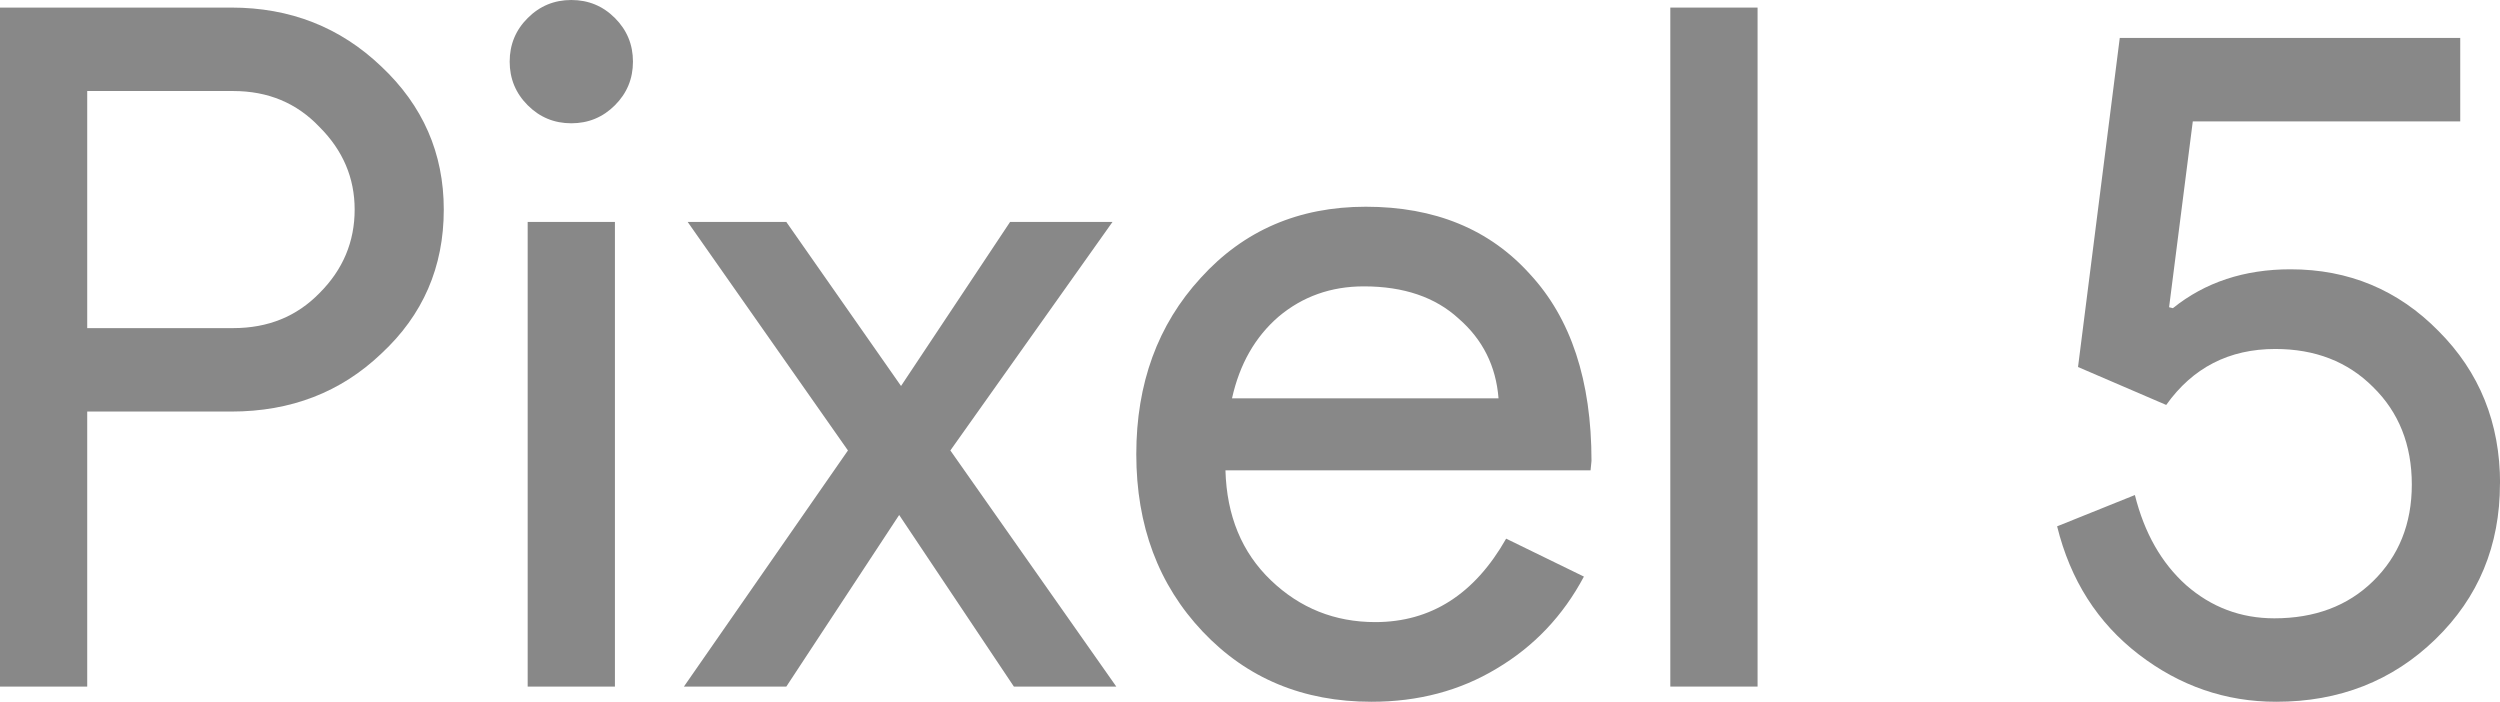 <?xml version="1.0" ?>
<svg xmlns="http://www.w3.org/2000/svg" xmlns:sodipodi="http://sodipodi.sourceforge.net/DTD/sodipodi-0.dtd" xmlns:inkscape="http://www.inkscape.org/namespaces/inkscape" viewBox="0 0 66.959 18.796" inkscape:version="1.0 (4035a4f, 2020-05-01)" sodipodi:docname="Pixel 5 wordmark.svg">
	<sodipodi:namedview id="base" pagecolor="#ffffff" bordercolor="#666666" borderopacity="1.0" inkscape:pageopacity="0.0" inkscape:pageshadow="2" inkscape:zoom="1.2657469" inkscape:cx="198.18827" inkscape:cy="132.09825" inkscape:document-units="mm" inkscape:current-layer="layer1" inkscape:document-rotation="0" showgrid="false" fit-margin-top="0" fit-margin-left="0" fit-margin-right="0" fit-margin-bottom="0" inkscape:window-width="1398" inkscape:window-height="790" inkscape:window-x="0" inkscape:window-y="25" inkscape:window-maximized="0"/>
	<g inkscape:label="Livello 1" inkscape:groupmode="layer" id="layer1" transform="translate(8.096,-94.556)">
		<g style="font-style:normal;font-variant:normal;font-weight:normal;font-stretch:normal;font-size:25.4px;line-height:1.25;font-family:'Product Sans';-inkscape-font-specification:'Product Sans';fill:#888888;fill-opacity:1;stroke-width:0.582" id="text849" aria-label="Pixel 5">
			<path id="path6678" style="font-style:normal;font-variant:normal;font-weight:normal;font-stretch:normal;font-size:25.4px;font-family:'Product Sans';-inkscape-font-specification:'Product Sans';fill:#888888;fill-opacity:1;stroke-width:0.582" d="m -5.76,105.579 v 7.366 h -2.337 V 94.759 h 6.198 q 2.362,0 4.013,1.575 1.676,1.575 1.676,3.835 0,2.311 -1.676,3.861 -1.626,1.549 -4.013,1.549 z m 0,-8.585 v 6.35 h 3.912 q 1.397,0 2.311,-0.94 0.94,-0.94 0.94,-2.235 0,-1.27 -0.94,-2.21 -0.914,-0.965 -2.311,-0.965 z"/>
			<path id="path6680" style="font-style:normal;font-variant:normal;font-weight:normal;font-stretch:normal;font-size:25.4px;font-family:'Product Sans';-inkscape-font-specification:'Product Sans';fill:#888888;fill-opacity:1;stroke-width:0.582" d="m 8.857,96.207 q 0,0.686 -0.483,1.168 -0.483,0.483 -1.168,0.483 -0.686,0 -1.168,-0.483 -0.483,-0.483 -0.483,-1.168 0,-0.686 0.483,-1.168 0.483,-0.483 1.168,-0.483 0.686,0 1.168,0.483 0.483,0.483 0.483,1.168 z m -0.483,4.293 v 12.446 h -2.337 v -12.446 z"/>
			<path id="path6682" style="font-style:normal;font-variant:normal;font-weight:normal;font-stretch:normal;font-size:25.4px;font-family:'Product Sans';-inkscape-font-specification:'Product Sans';fill:#888888;fill-opacity:1;stroke-width:0.582" d="m 17.358,106.621 4.445,6.325 h -2.743 l -3.073,-4.597 -3.023,4.597 h -2.743 l 4.394,-6.325 -4.293,-6.121 h 2.642 l 3.073,4.394 2.921,-4.394 h 2.743 z"/>
			<path id="path6684" style="font-style:normal;font-variant:normal;font-weight:normal;font-stretch:normal;font-size:25.4px;font-family:'Product Sans';-inkscape-font-specification:'Product Sans';fill:#888888;fill-opacity:1;stroke-width:0.582" d="m 28.637,113.352 q -2.743,0 -4.521,-1.88 -1.778,-1.88 -1.778,-4.75 0,-2.845 1.727,-4.724 1.727,-1.905 4.42,-1.905 2.769,0 4.394,1.803 1.651,1.778 1.651,5.004 l -0.025,0.254 h -9.779 q 0.051,1.829 1.219,2.946 1.168,1.118 2.794,1.118 2.235,0 3.505,-2.235 l 2.083,1.016 q -0.838,1.575 -2.337,2.464 -1.473,0.889 -3.353,0.889 z m -3.734,-8.128 h 7.137 q -0.102,-1.295 -1.067,-2.134 -0.94,-0.864 -2.54,-0.864 -1.321,0 -2.286,0.813 -0.94,0.813 -1.245,2.184 z"/>
			<path id="path6686" style="font-style:normal;font-variant:normal;font-weight:normal;font-stretch:normal;font-size:25.4px;font-family:'Product Sans';-inkscape-font-specification:'Product Sans';fill:#888888;fill-opacity:1;stroke-width:0.582" d="m 38.978,94.759 v 18.186 h -2.337 V 94.759 Z"/>
			<path id="path6688" style="font-style:normal;font-variant:normal;font-weight:normal;font-stretch:normal;font-size:25.4px;font-family:'Product Sans';-inkscape-font-specification:'Product Sans';fill:#888888;fill-opacity:1;stroke-width:0.582" d="m 58.862,107.51 q 0,2.489 -1.727,4.166 -1.727,1.676 -4.267,1.676 -2.032,0 -3.683,-1.27 -1.651,-1.27 -2.184,-3.429 l 2.083,-0.838 q 0.381,1.524 1.372,2.413 1.016,0.889 2.362,0.889 1.626,0 2.642,-0.991 1.041,-1.016 1.041,-2.591 0,-1.6 -1.041,-2.616 -1.016,-1.016 -2.616,-1.016 -1.854,0 -2.921,1.499 l -2.362,-1.016 1.118,-8.814 h 9.119 v 2.235 h -7.163 l -0.635,4.978 0.102,0.025 q 1.295,-1.041 3.15,-1.041 2.337,0 3.962,1.651 1.651,1.651 1.651,4.089 z"/>
		</g>
	</g>
</svg>